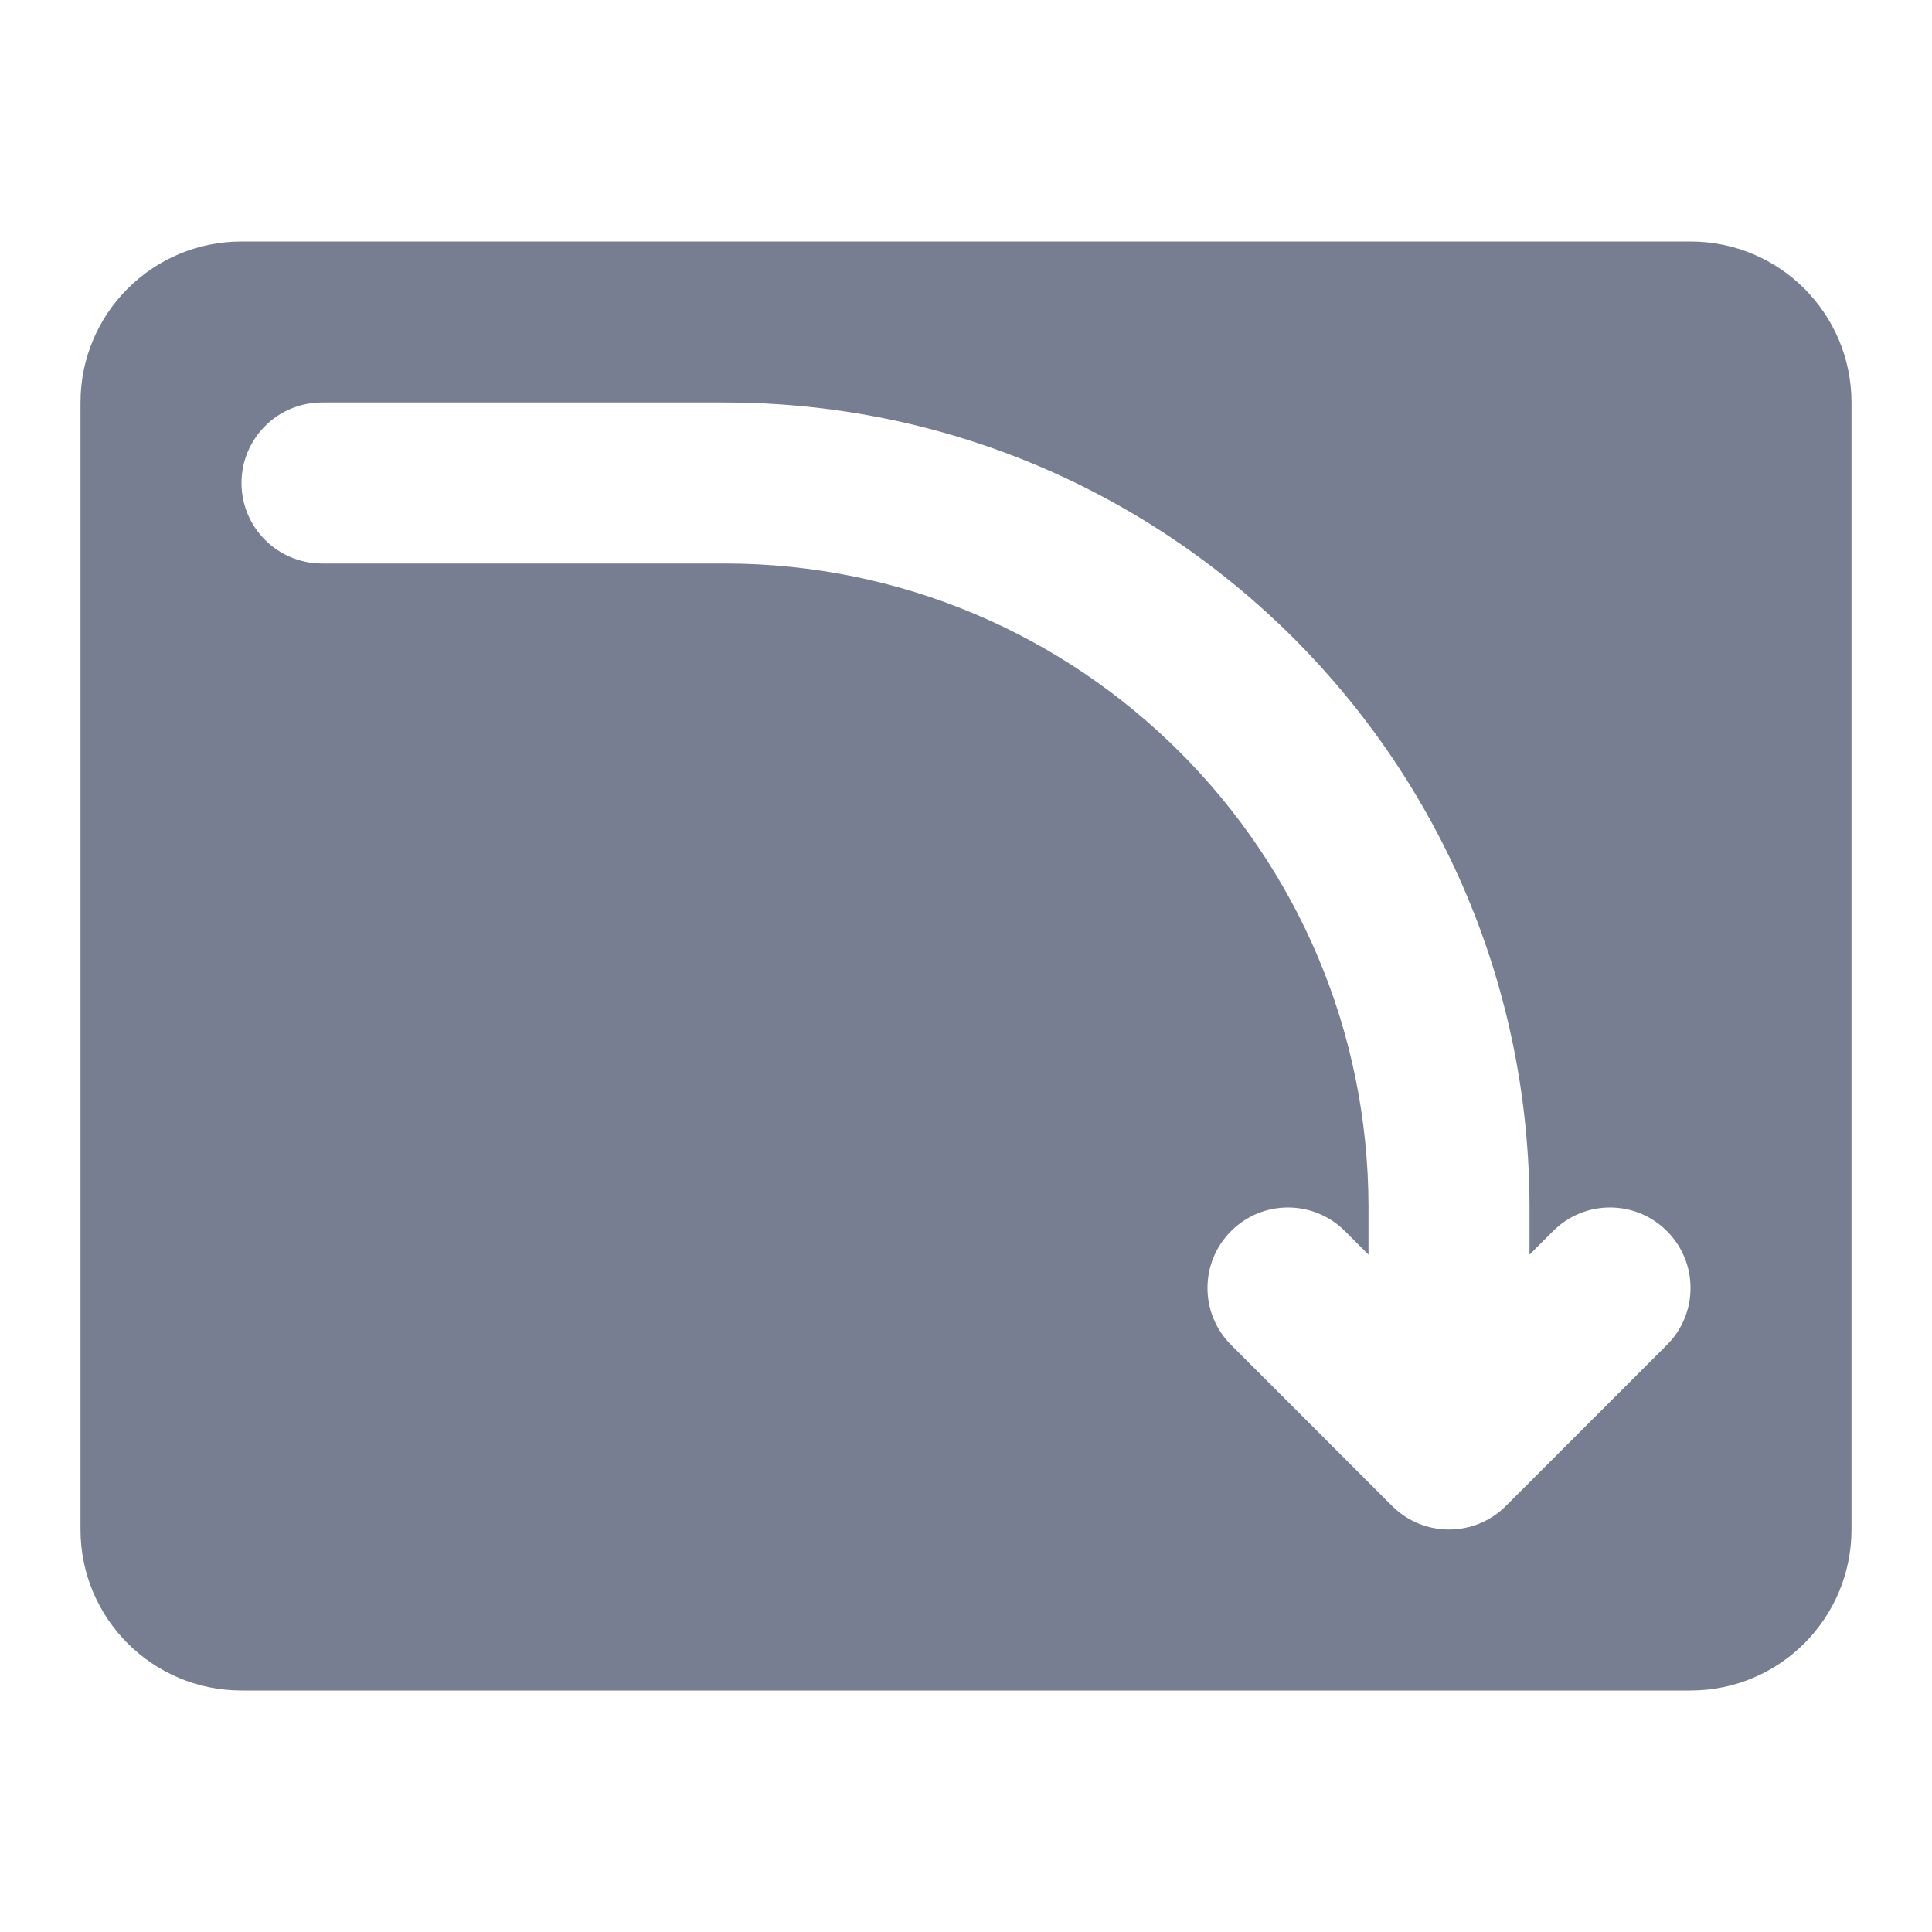 <svg width="24" height="24" viewBox="0 0 24 24" fill="none" xmlns="http://www.w3.org/2000/svg">
<path fill-rule="evenodd" clip-rule="evenodd" d="M3 21C1.895 21 1 20.105 1 19V5C1 3.895 1.895 3 3 3H21C22.105 3 23 3.895 23 5V19C23 20.105 22.105 21 21 21H3ZM17.293 18.707C17.683 19.098 18.317 19.098 18.707 18.707L20.707 16.707C21.098 16.317 21.098 15.683 20.707 15.293C20.317 14.902 19.683 14.902 19.293 15.293L19 15.586V15C19 9.477 14.523 5 9 5H4C3.448 5 3 5.448 3 6C3 6.552 3.448 7 4 7H9C13.418 7 17 10.582 17 15V15.586L16.707 15.293C16.317 14.902 15.683 14.902 15.293 15.293C14.902 15.683 14.902 16.317 15.293 16.707L17.293 18.707Z" fill="#777E91"/>
</svg>
